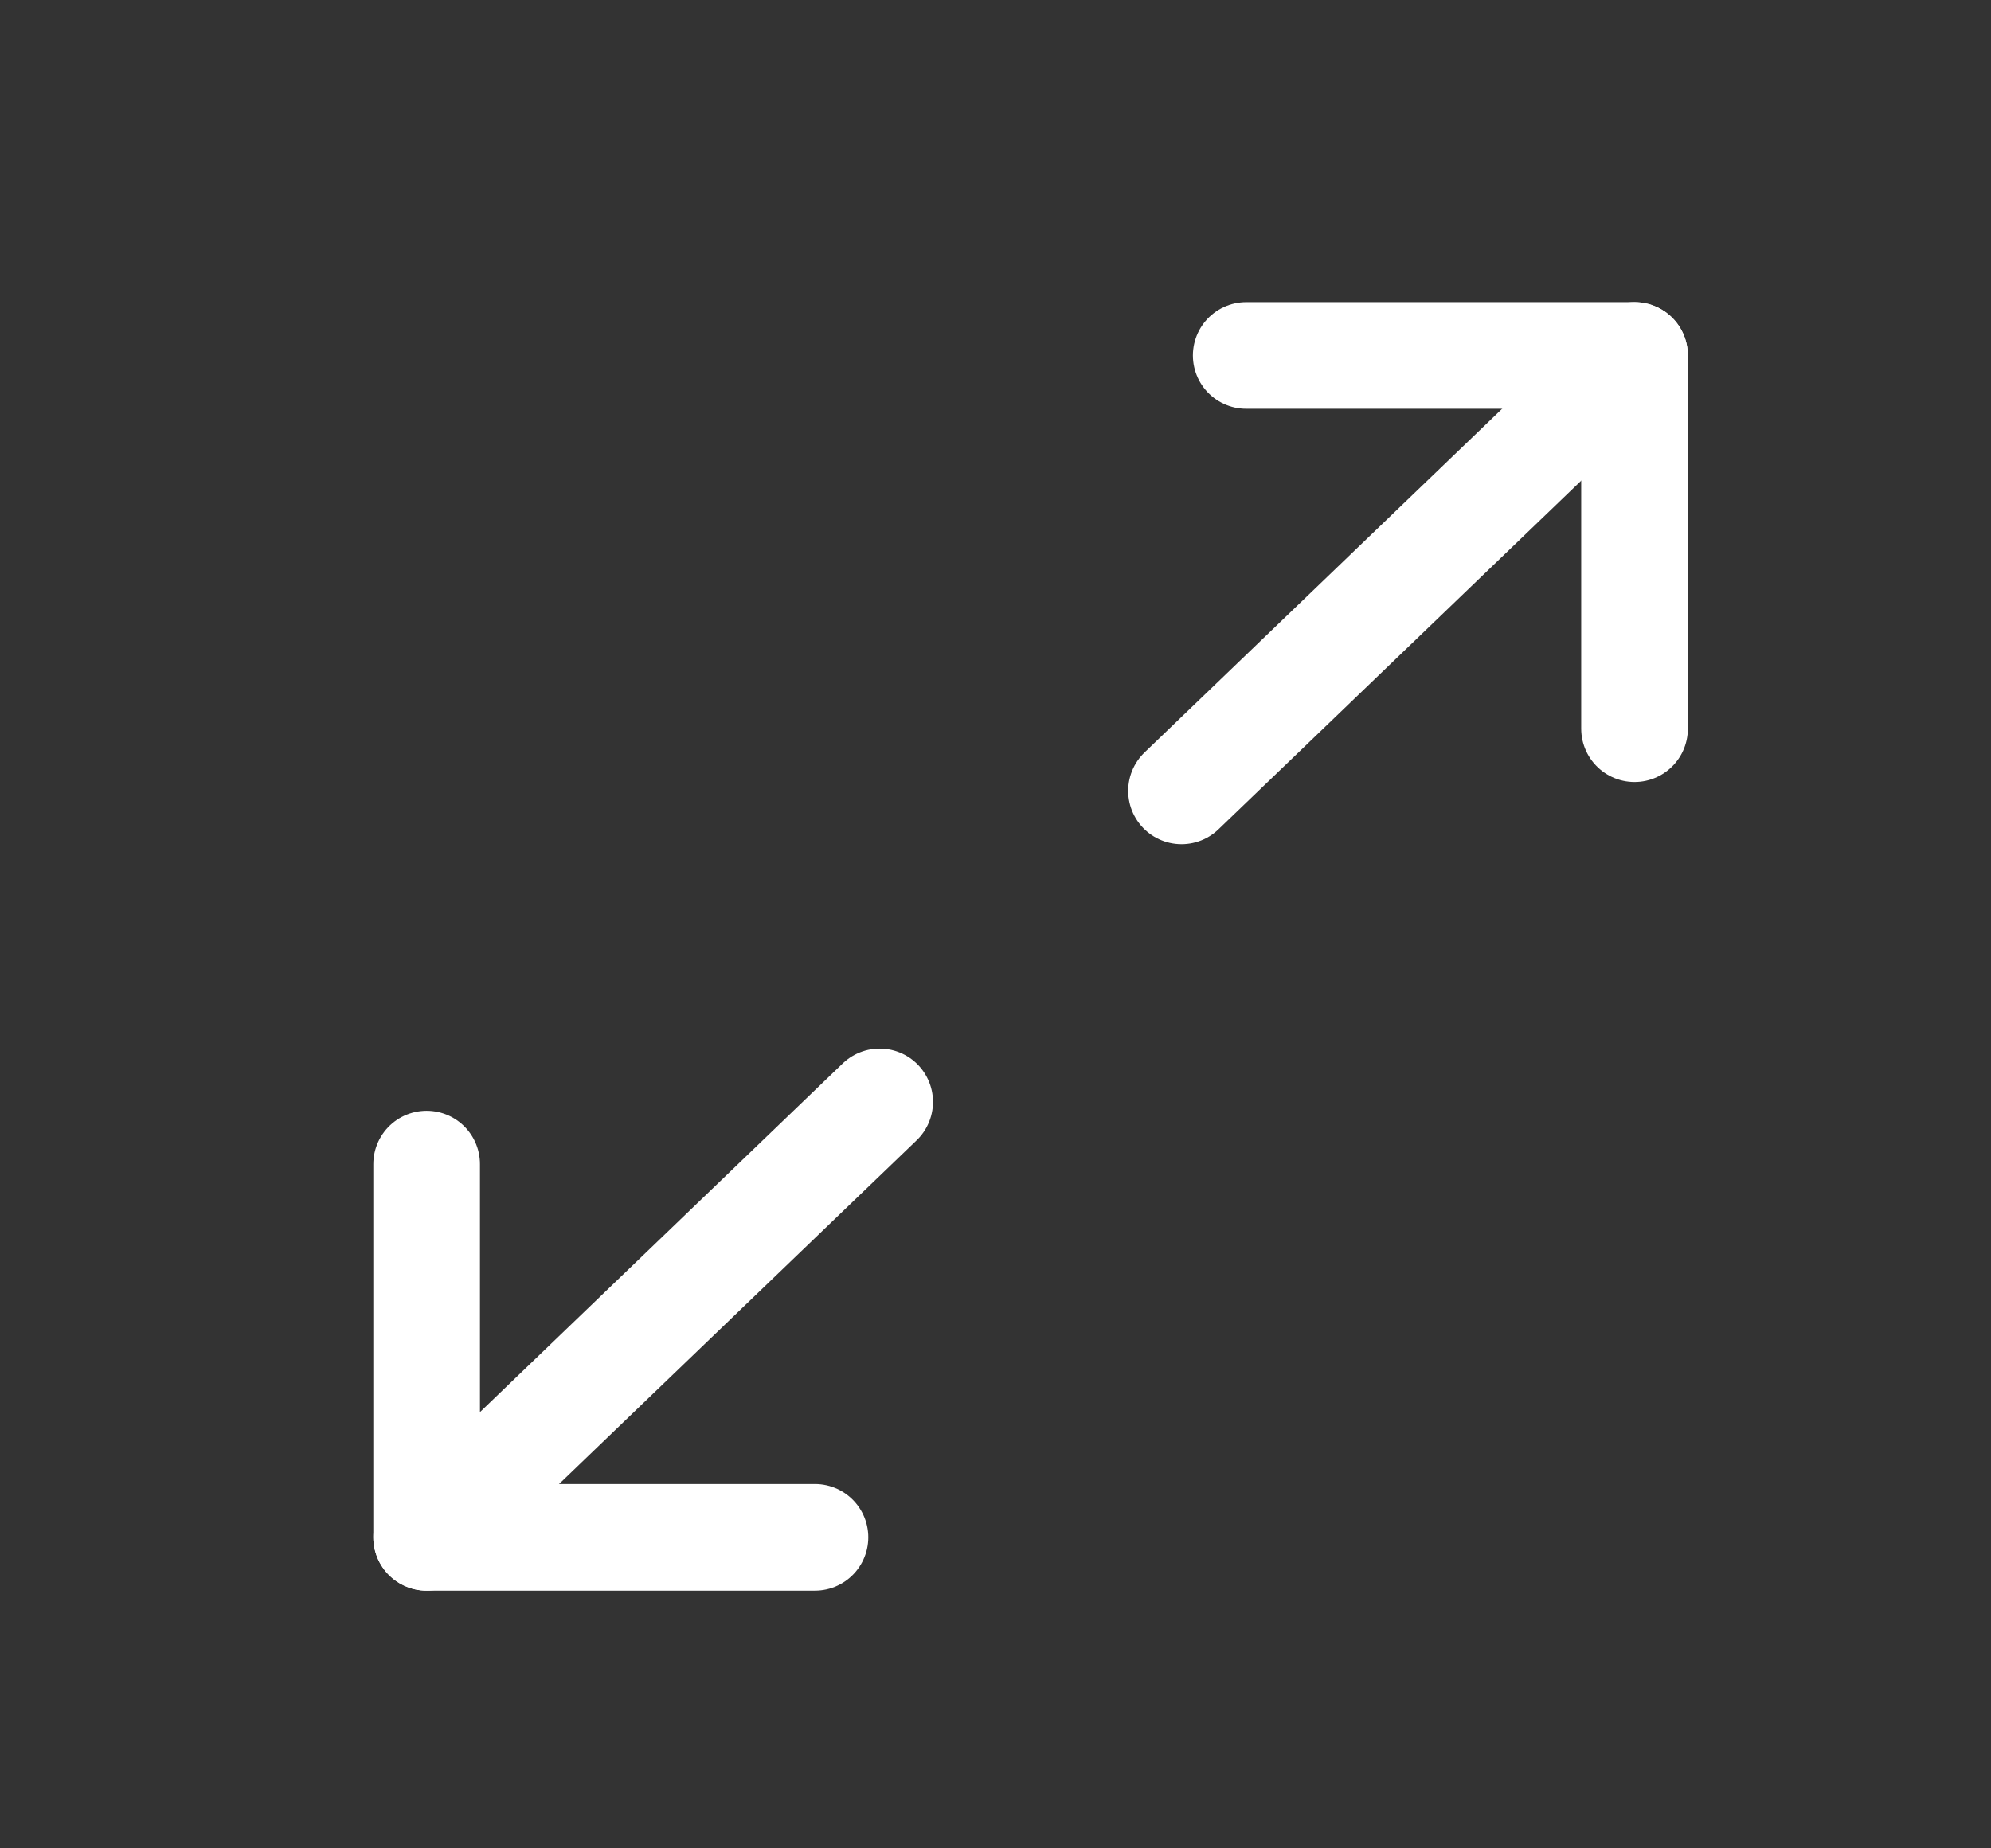 <svg width="28" height="26" viewBox="0 0 28 26" fill="none" xmlns="http://www.w3.org/2000/svg">
<rect x="0" y="0" width="28" height="26" fill="#333333" stroke="none"/>
<path d="M17.526 5H22.987V10.25" stroke="white" stroke-width="1.5" stroke-linecap="round" stroke-linejoin="round"/>
<path d="M16.616 11.125L22.987 5" stroke="white" stroke-width="1.5" stroke-linecap="round" stroke-linejoin="round"/>
<path d="M11.461 21.625H6V16.375" stroke="white" stroke-width="1.5" stroke-linecap="round" stroke-linejoin="round"/>
<path d="M12.371 15.5L6 21.625" stroke="white" stroke-width="1.5" stroke-linecap="round" stroke-linejoin="round"/>
</svg>
